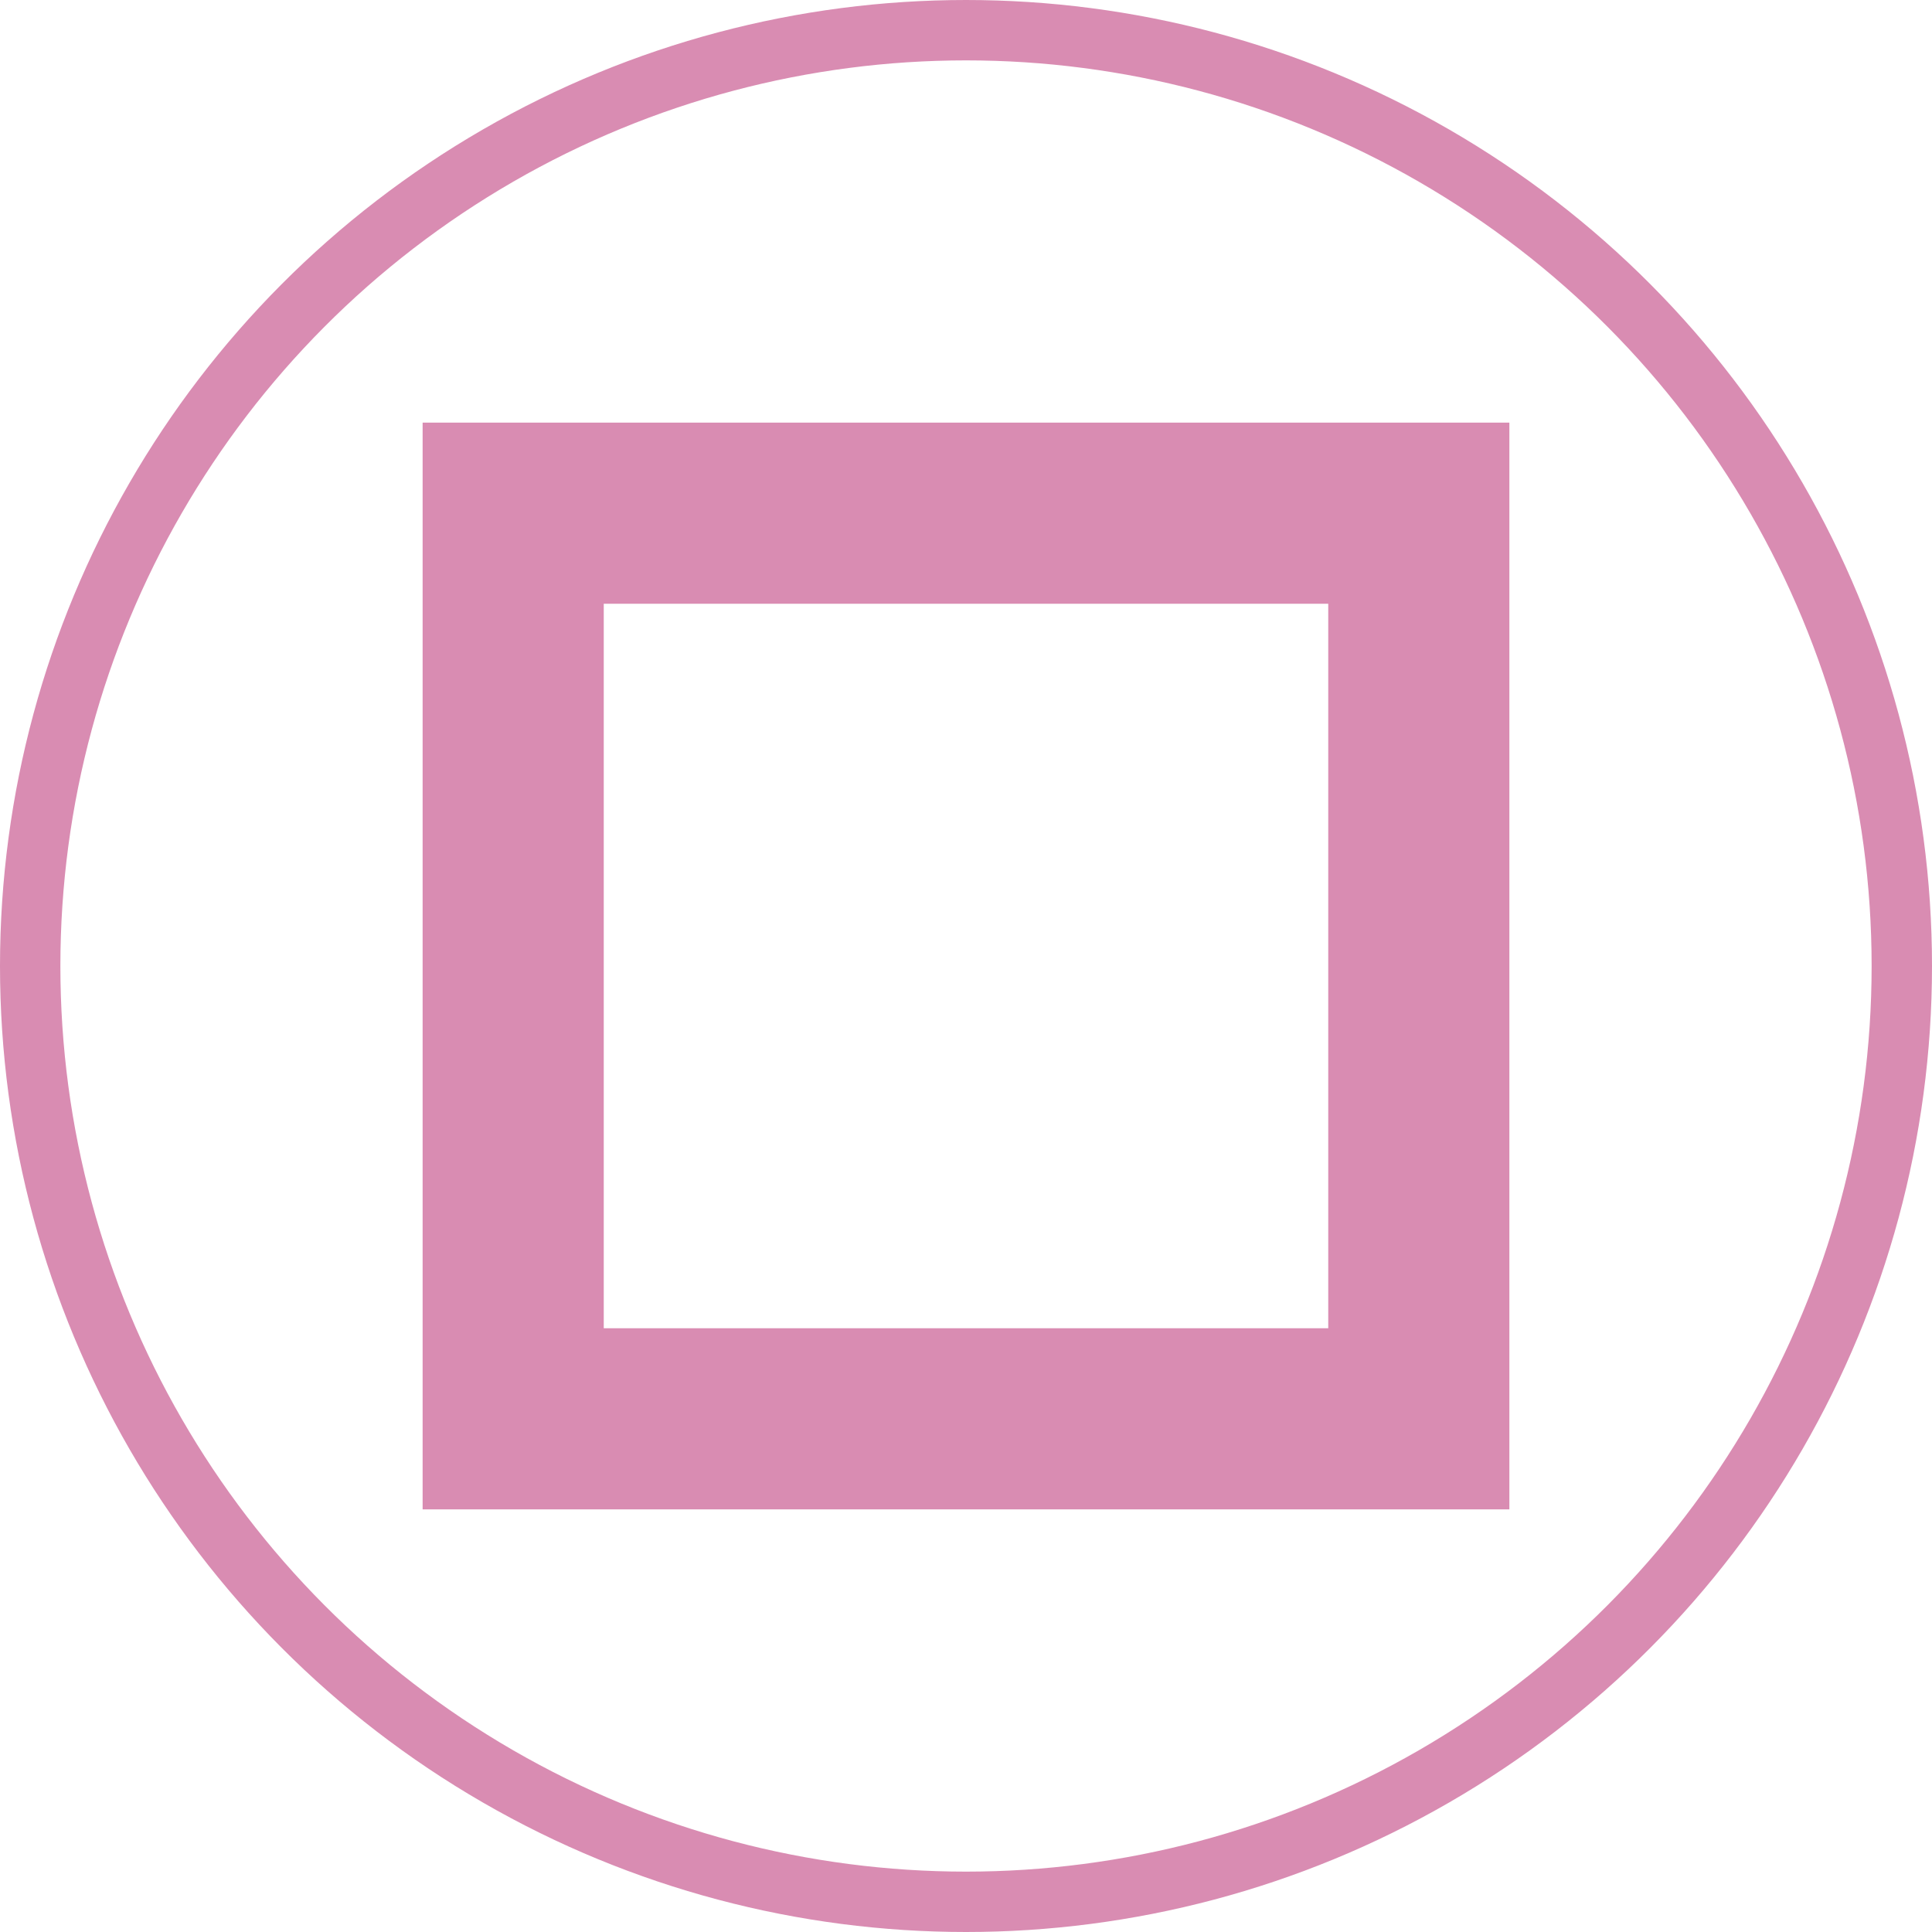 <svg width="32" height="32" viewBox="0 0 32 32" fill="none" xmlns="http://www.w3.org/2000/svg">
<g clip-path="url(#clip0_1_98)">
<circle cx="16" cy="16" r="15.5" stroke="#D98CB2"/>
<rect x="8.5" y="8.5" width="15" height="15" stroke="#D98CB2" stroke-width="3"/>
</g>
<defs>
<clipPath id="clip0_1_98">
<rect width="32" height="32" fill="white"/>
</clipPath>
</defs>
</svg>
